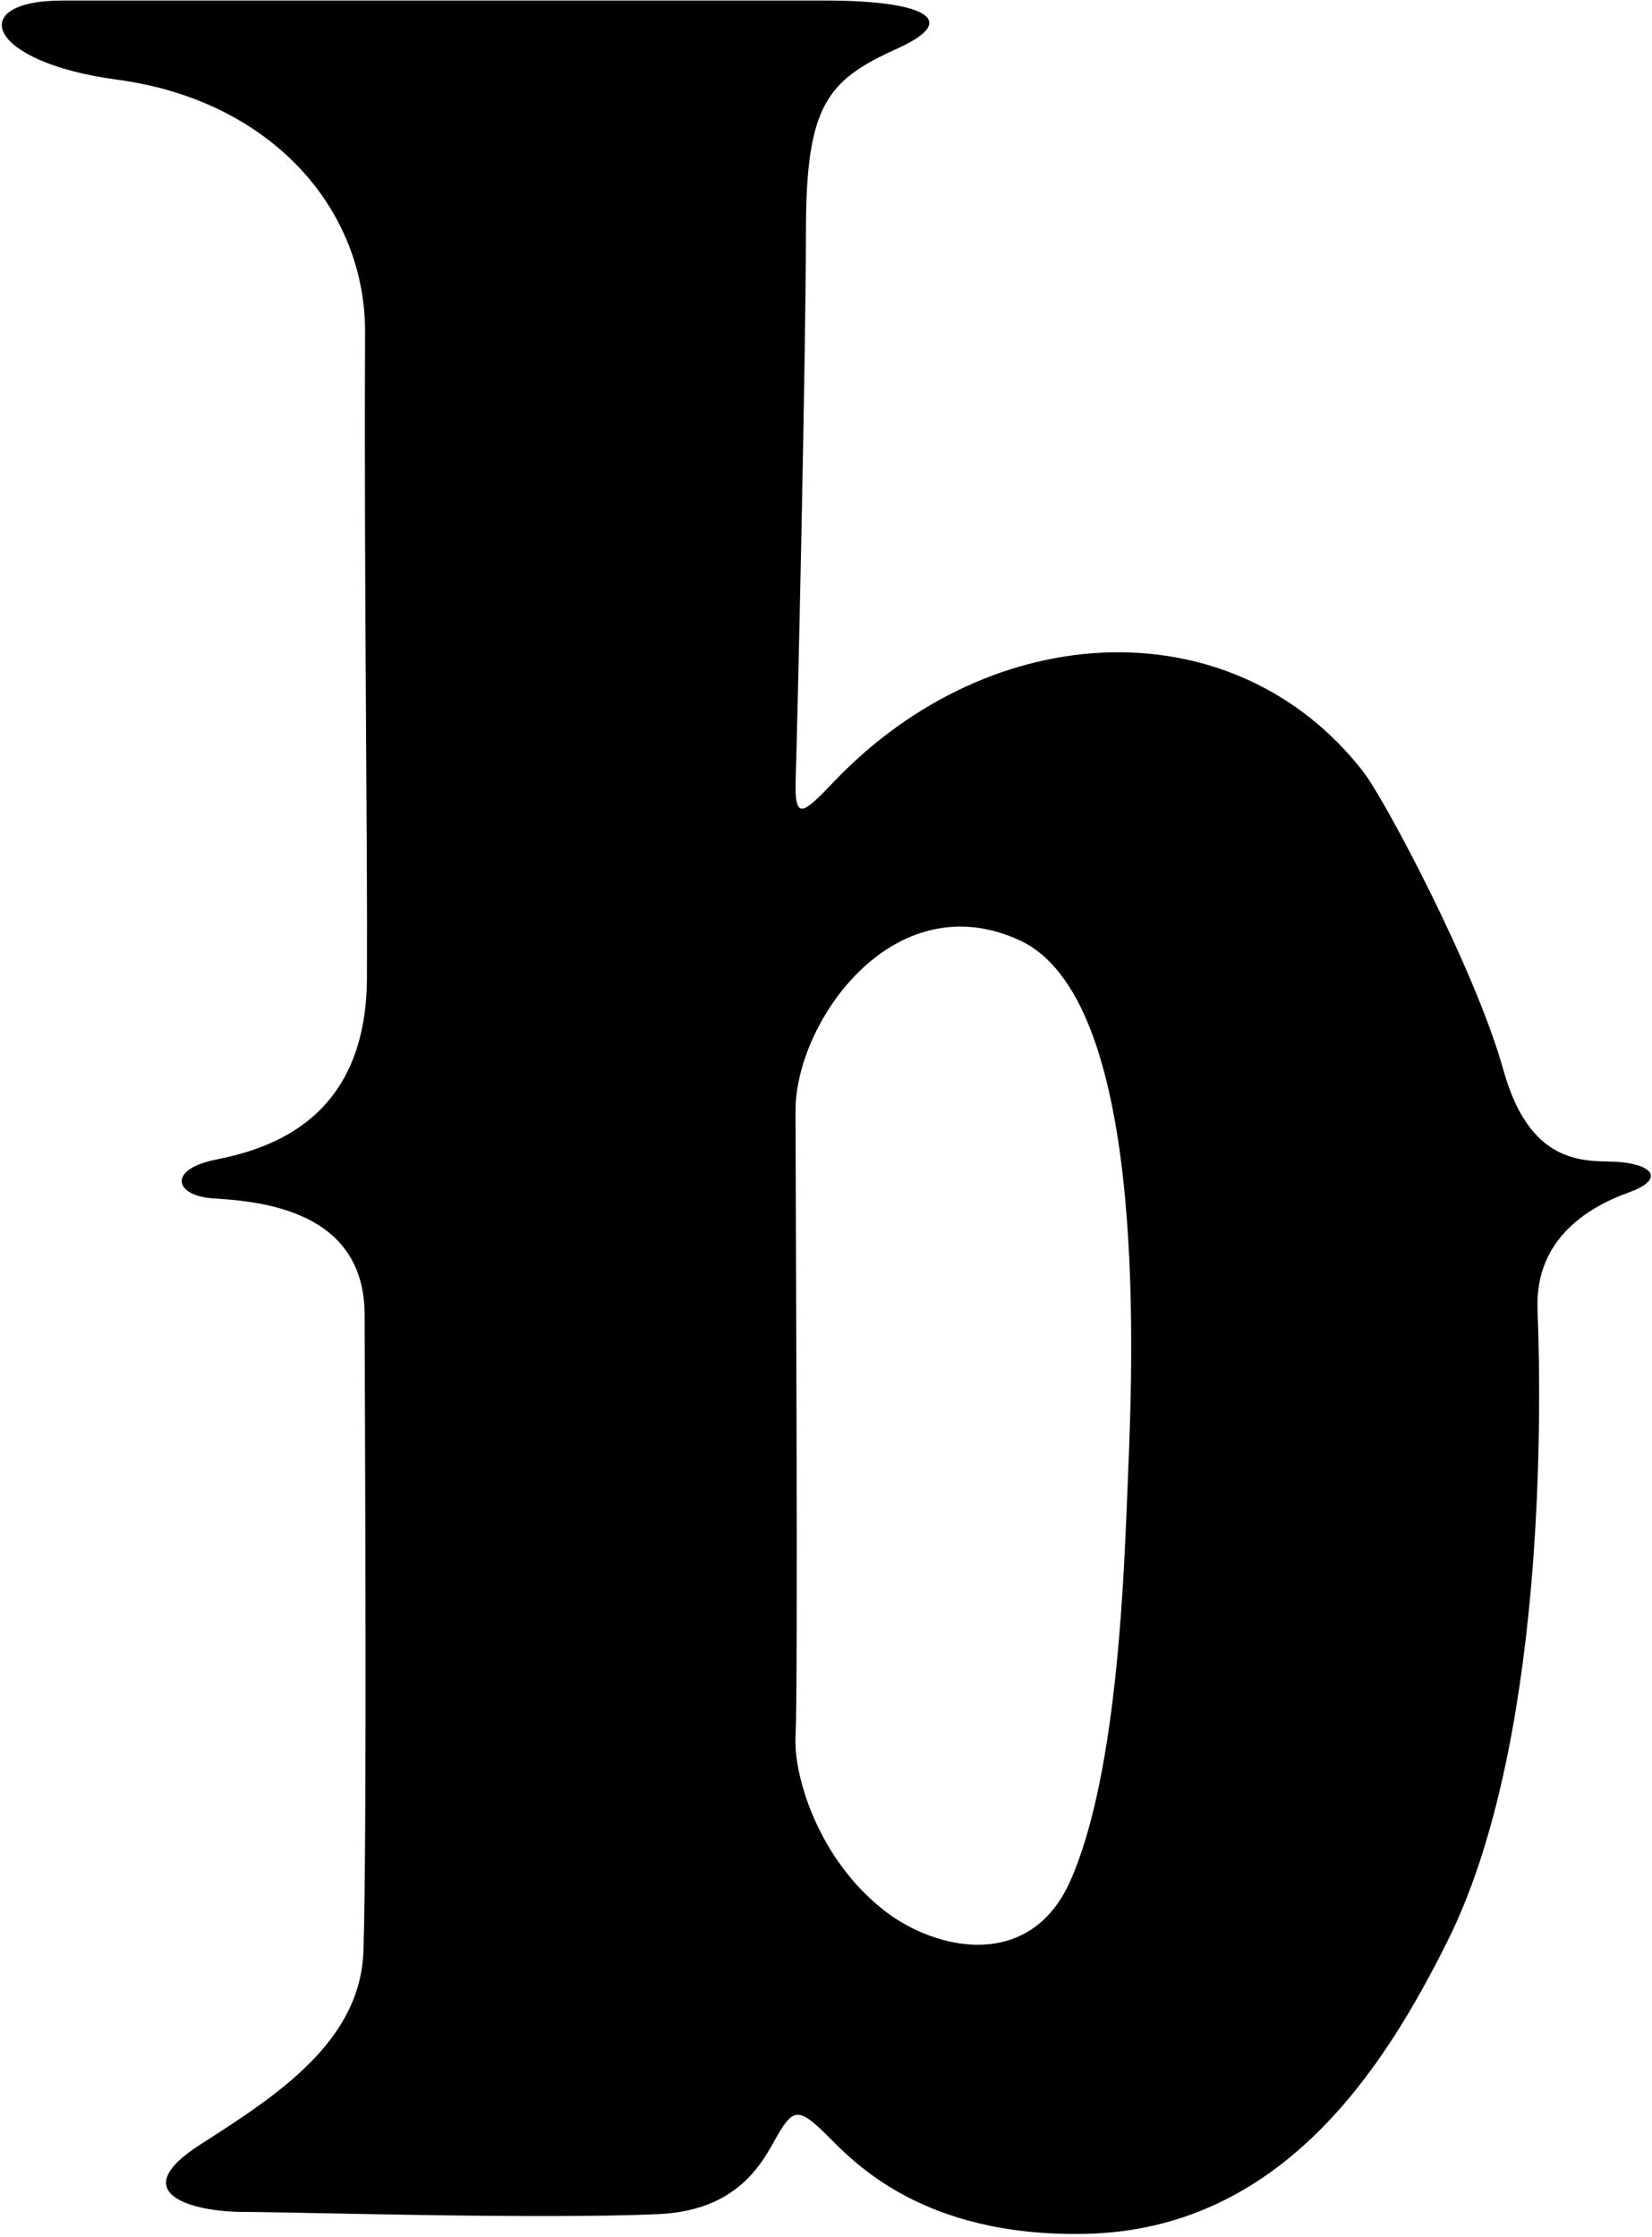 <?xml version="1.0" encoding="UTF-8"?>
<svg xmlns="http://www.w3.org/2000/svg" xmlns:xlink="http://www.w3.org/1999/xlink" width="376pt" height="509pt" viewBox="0 0 376 509" version="1.1">
<g id="surface1">
<path style=" stroke:none;fill-rule:nonzero;fill:rgb(0%,0%,0%);fill-opacity:1;" d="M 369.422 264.445 C 362.805 263.652 348.777 267.219 342.148 243.352 C 335.898 220.852 315.242 181.98 310.297 175.605 C 281.199 138.105 226.051 139.859 189.77 177.879 C 182.637 185.352 180.762 186.949 181.105 177 C 181.449 167.047 183.43 81.383 183.43 52.633 C 183.43 23.883 188.254 18.254 204.191 11.066 C 219.359 4.227 209.5 0.125 187.938 0.125 C 176.688 0.125 23.562 0.125 14.188 0.125 C -8 0.125 -3.062 14.172 26.66 18.129 C 61.387 22.754 83.215 47.227 83.094 75.73 C 82.844 134.73 83.684 190.773 83.512 222.652 C 83.34 254.527 61.691 261.32 49.191 263.82 C 37.953 266.07 39.766 272.105 48.547 272.652 C 59.445 273.336 82.918 275.383 82.984 299.066 C 83.07 328.359 83.543 416.109 82.73 443.707 C 82.121 464.375 63.309 476.578 45.609 487.902 C 27.91 499.223 44.266 503.25 55.438 503.25 C 66.609 503.25 122.48 504.969 149.812 503.754 C 169.793 502.867 174.453 489.773 177.578 484.773 C 180.703 479.773 182.188 479.797 188.207 485.793 C 194.223 491.789 209.812 508.875 246.688 508.25 C 291.969 507.48 315.277 469.977 329.391 441.773 C 351.473 397.645 350.938 323.125 349.949 297.953 C 349.344 282.586 360.449 275 370.688 271.312 C 378.5 268.5 376.625 265.312 369.422 264.445 Z M 256.766 335.125 C 255.898 355.906 254.695 402.824 243.652 427.836 C 234.516 448.523 213.082 443.781 201.484 434.848 C 186.184 423.062 180.605 403.977 181.062 395.125 C 181.688 383.039 181.062 268.262 181.062 252.625 C 181.062 232.625 203.242 200.77 231.992 213.895 C 260.742 227.02 258.016 305.125 256.766 335.125 "/>
</g>
</svg>

